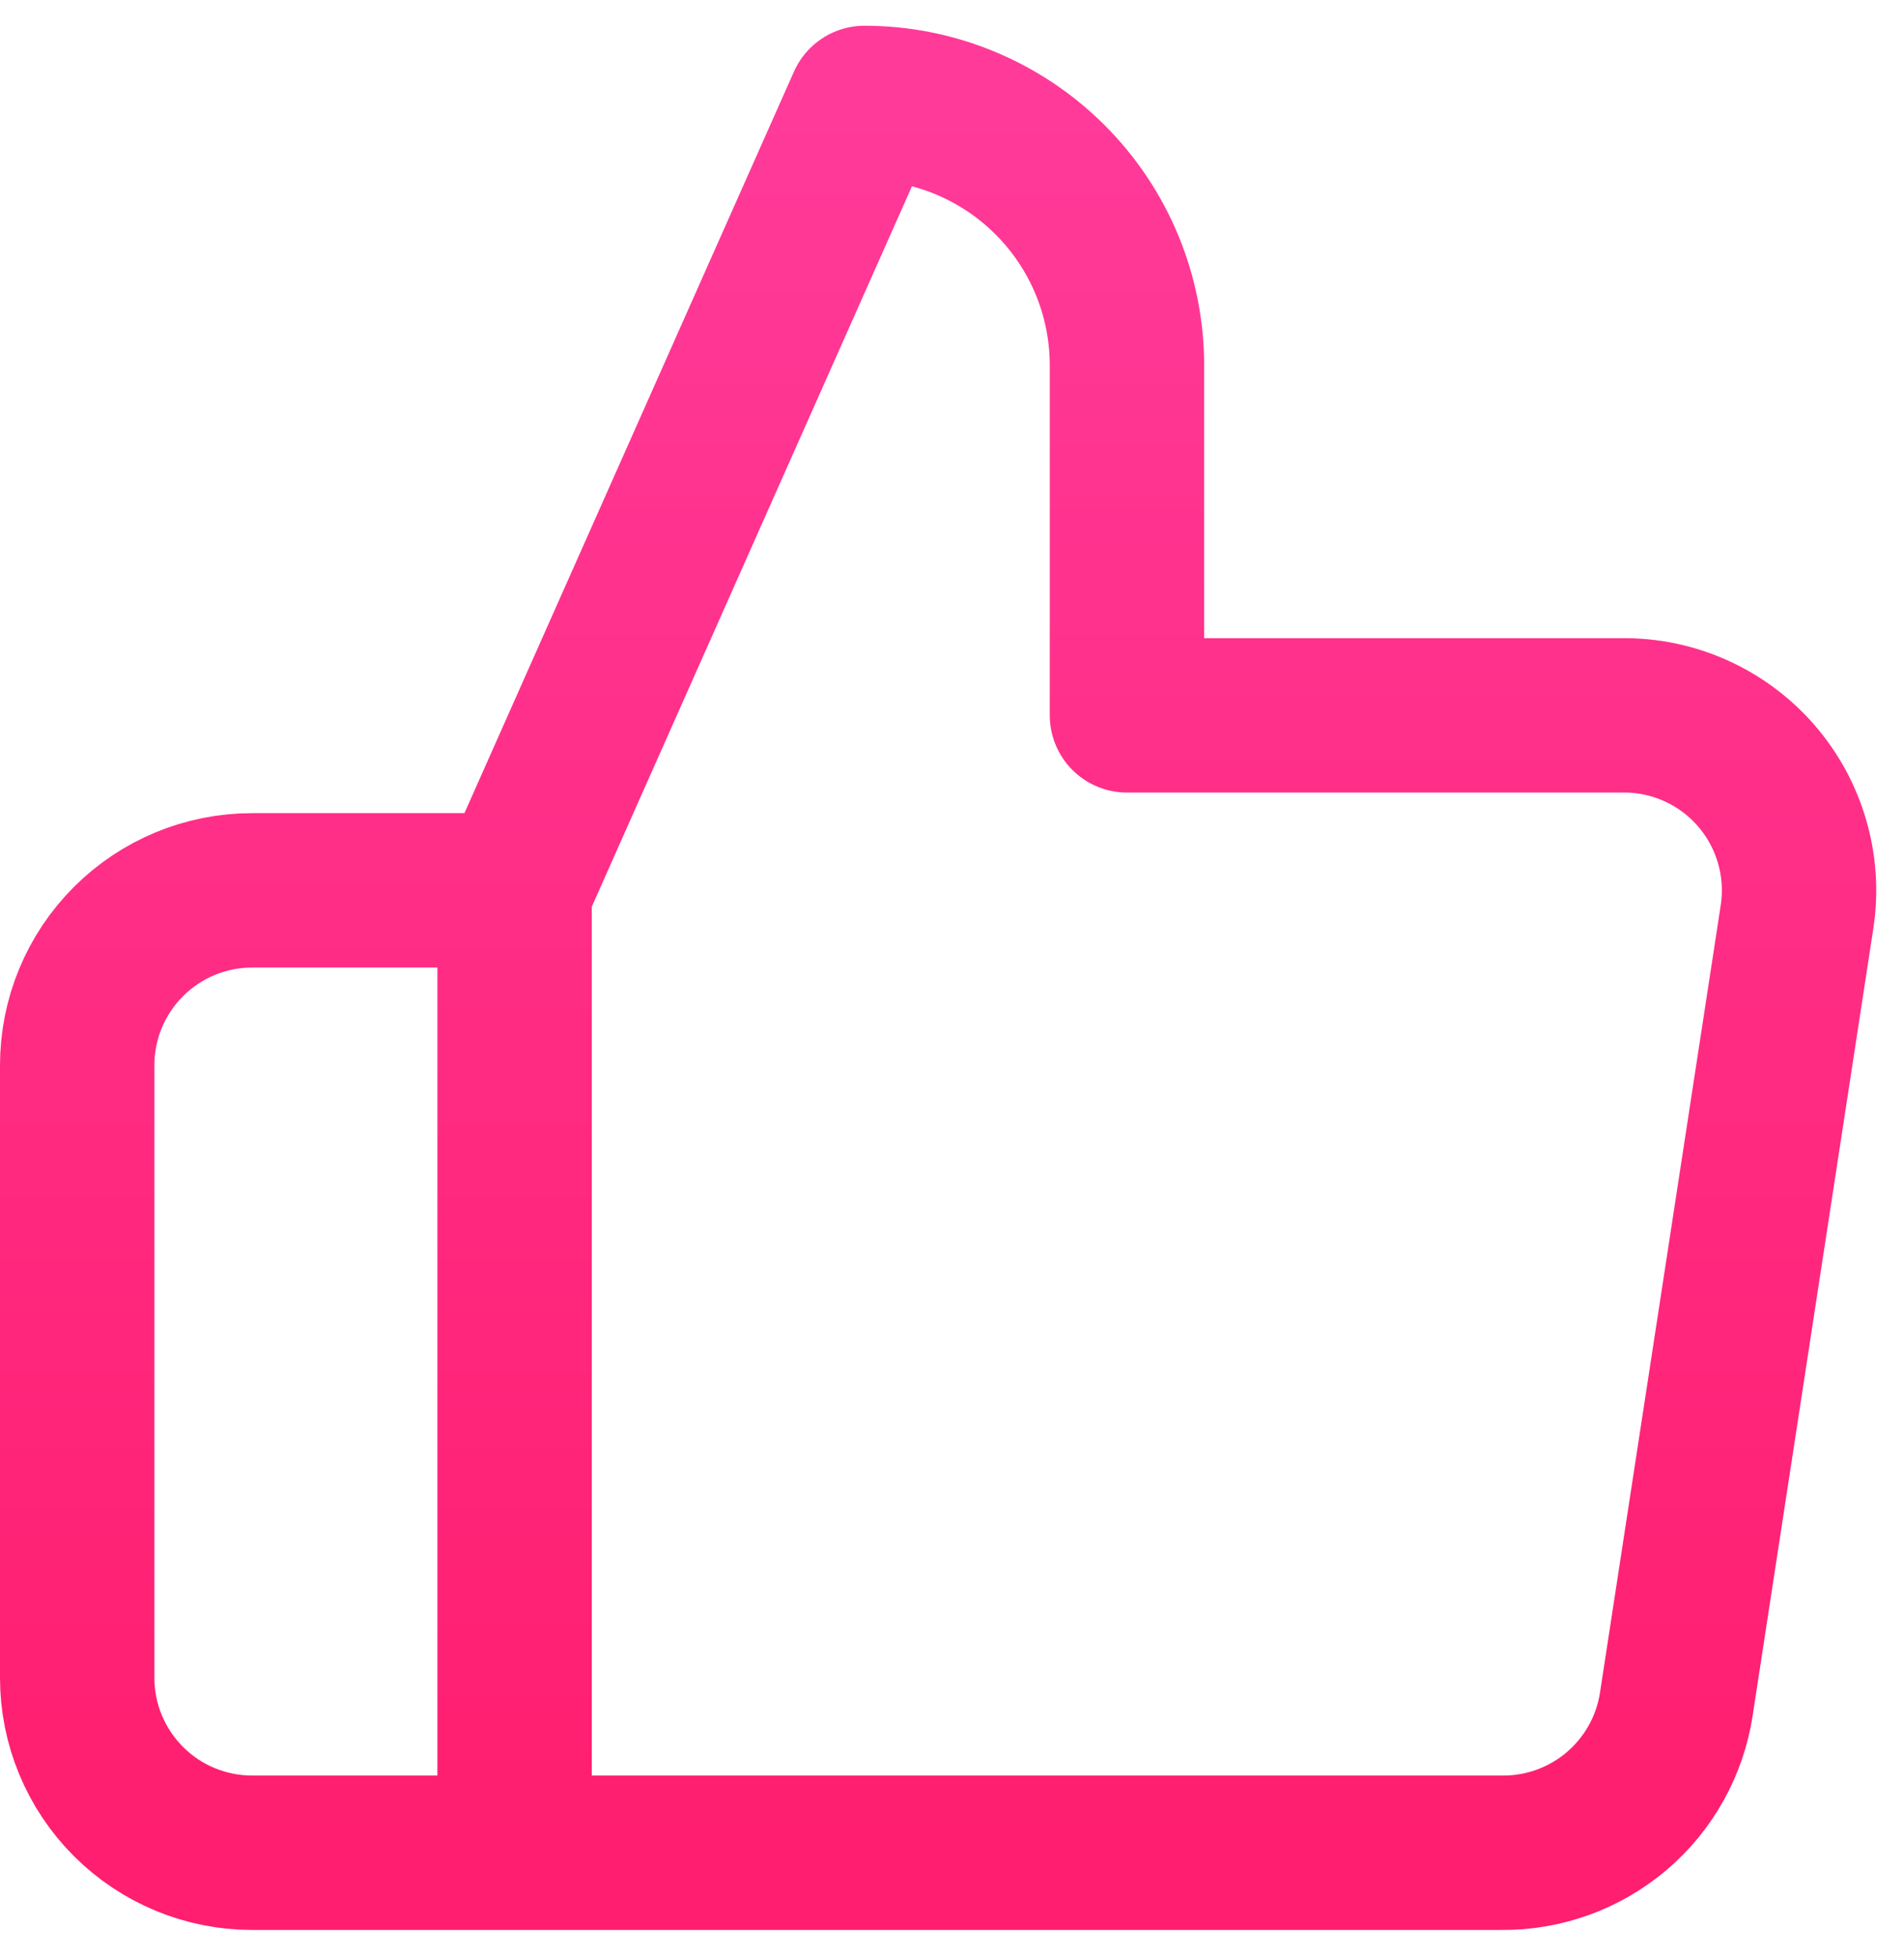 <svg width="37" height="38" viewBox="0 0 37 38" fill="none" xmlns="http://www.w3.org/2000/svg">
<path d="M10 36H4.9C3.998 36 3.133 35.642 2.496 35.004C1.858 34.366 1.5 33.502 1.5 32.6V20.7C1.5 19.798 1.858 18.933 2.496 18.296C3.133 17.658 3.998 17.3 4.9 17.3H10M21.9 13.9V7.1C21.9 5.747 21.363 4.45 20.406 3.494C19.45 2.537 18.152 2 16.8 2L10 17.3V36H29.176C29.996 36.009 30.791 35.722 31.416 35.191C32.041 34.66 32.453 33.92 32.576 33.11L34.922 17.81C34.996 17.323 34.963 16.825 34.825 16.352C34.688 15.878 34.449 15.441 34.126 15.069C33.803 14.697 33.402 14.4 32.953 14.198C32.503 13.996 32.015 13.894 31.522 13.9H21.9Z" stroke="url(#paint0_linear)" stroke-width="3" stroke-linecap="round" stroke-linejoin="round"/>
<defs>
<linearGradient id="paint0_linear" x1="18.23" y1="2" x2="18.23" y2="36" gradientUnits="userSpaceOnUse">
<stop stop-color="#FF3A99"/>
<stop offset="1" stop-color="#FF1E6F"/>
</linearGradient>
</defs>
</svg>
